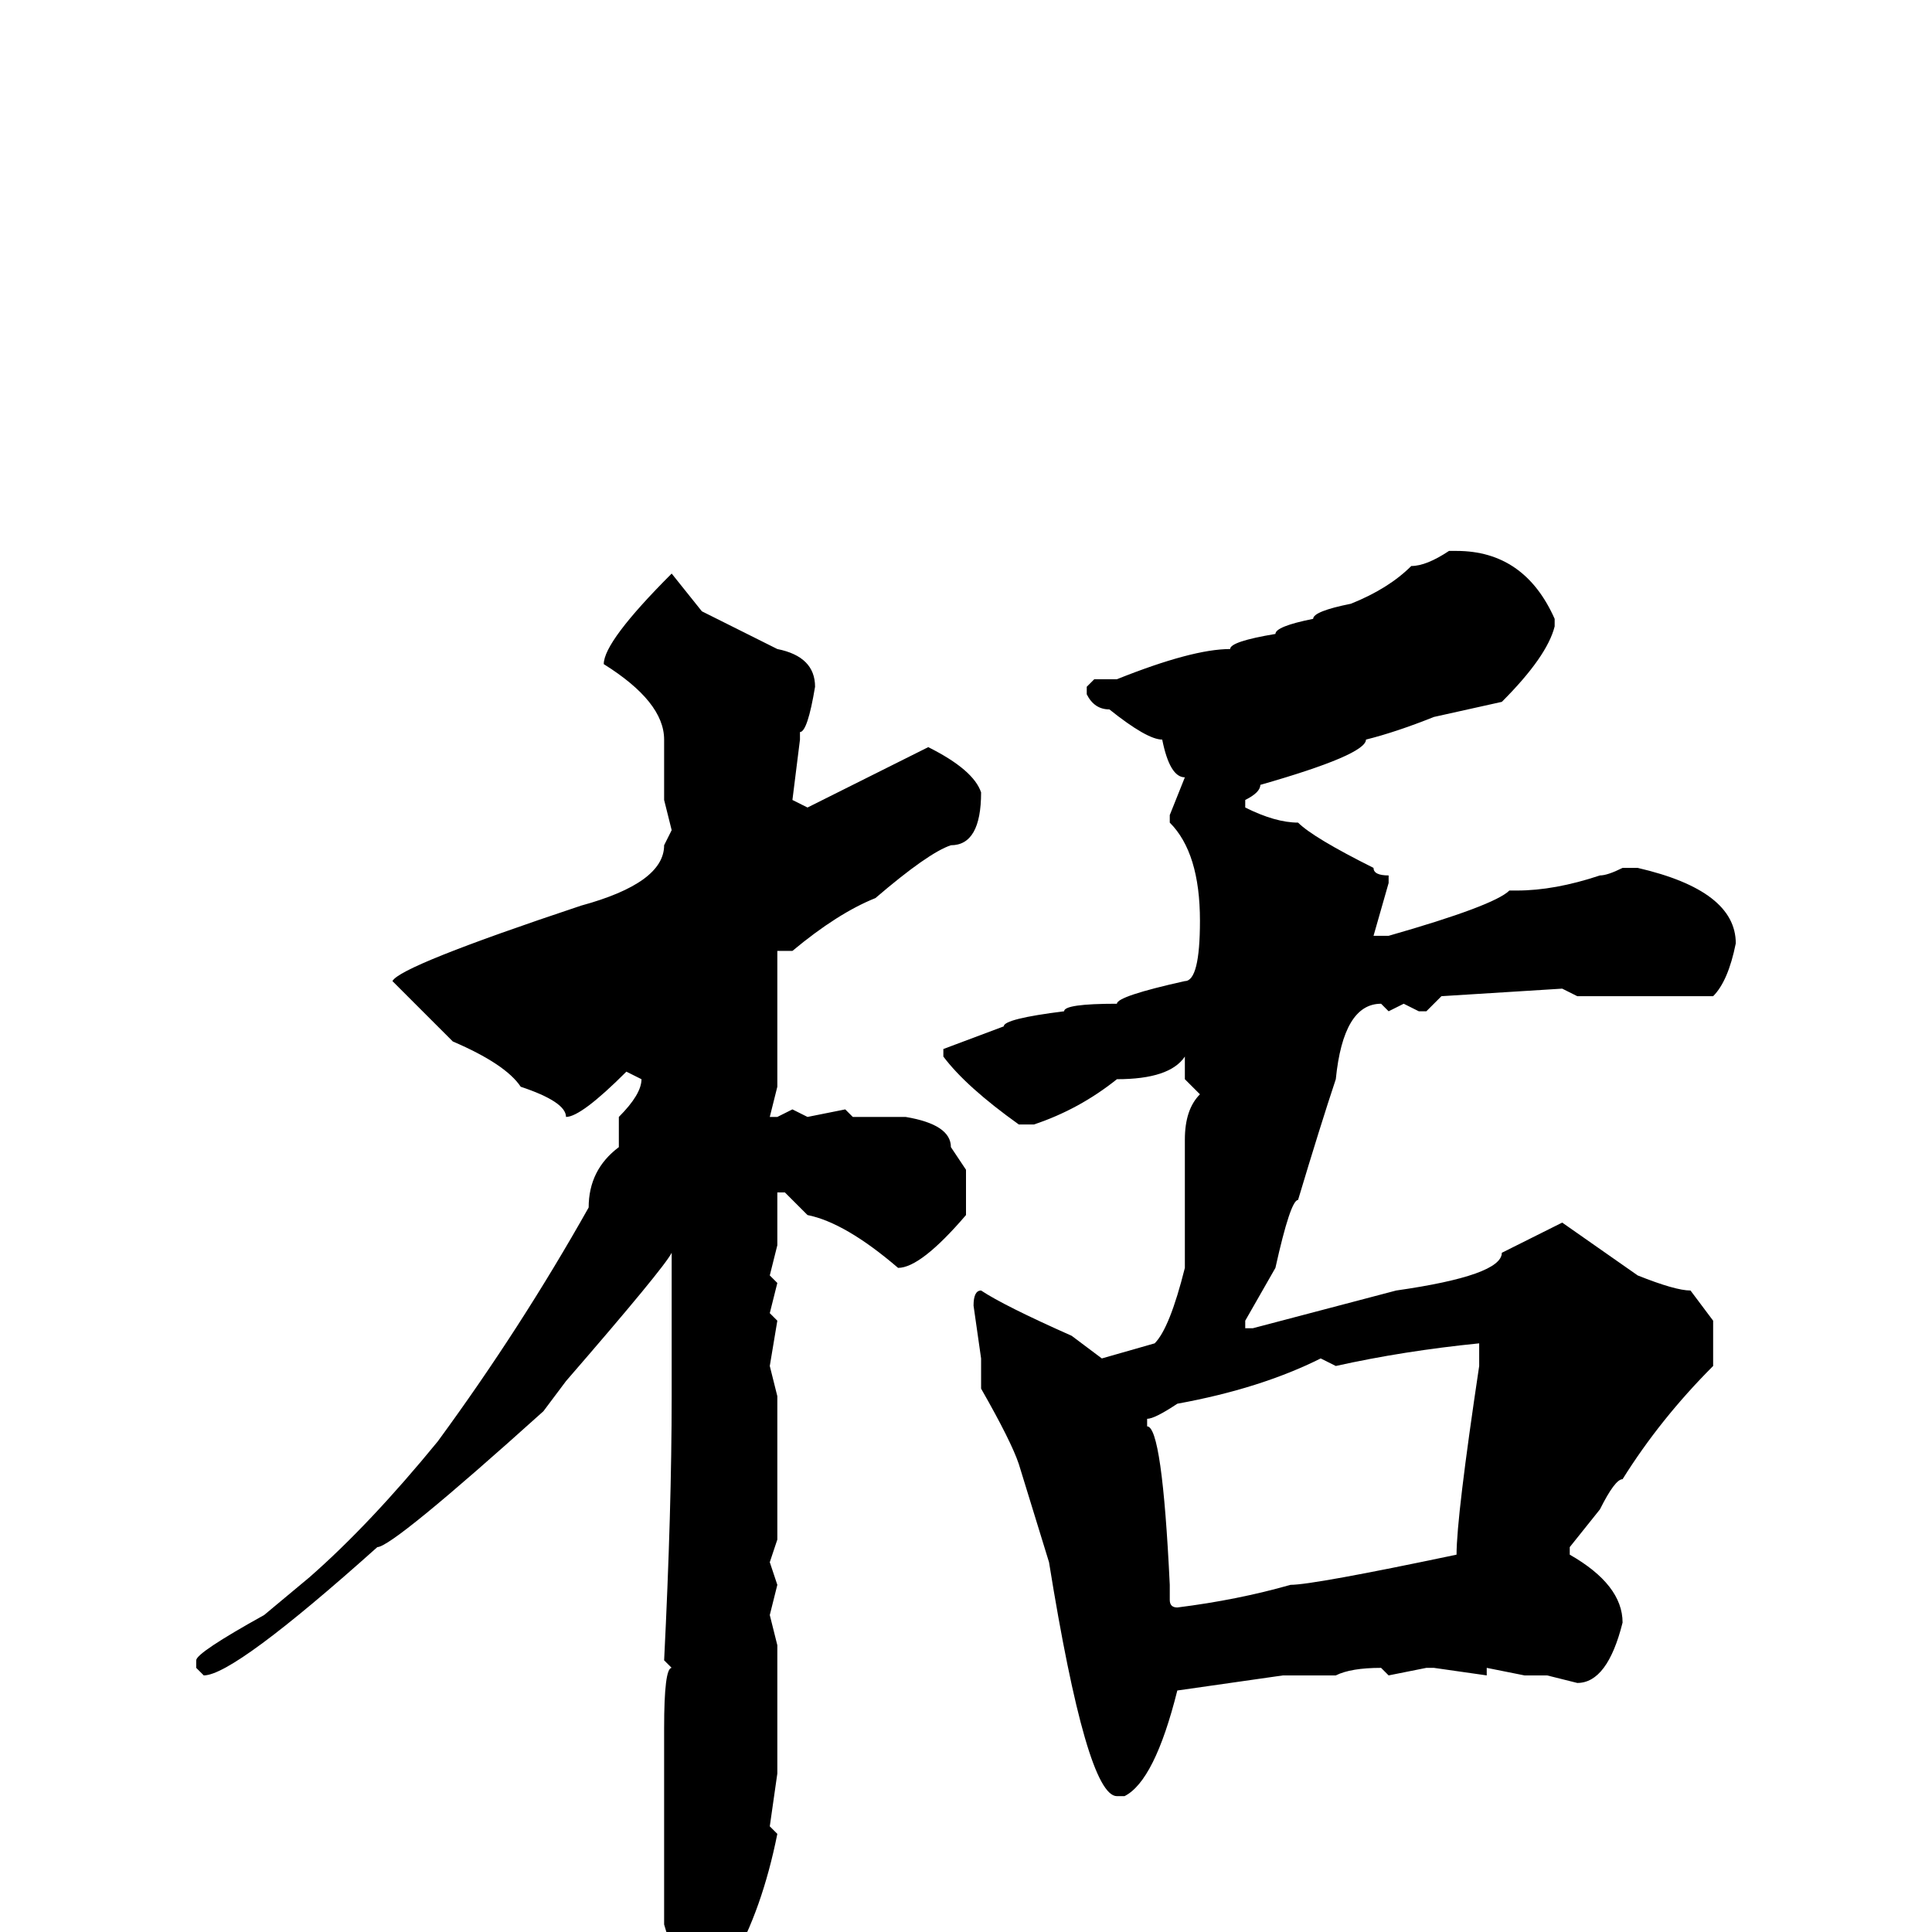 <svg xmlns="http://www.w3.org/2000/svg" viewBox="0 -256 256 256">
	<path fill="#000000" d="M192 -183H193Q202 -183 206 -174V-173Q205 -169 199 -163L190 -161Q185 -159 181 -158Q181 -156 167 -152Q167 -151 165 -150V-149Q169 -147 172 -147Q174 -145 182 -141Q182 -140 184 -140V-139L182 -132H184Q198 -136 200 -138H201Q206 -138 212 -140Q213 -140 215 -141H217Q230 -138 230 -131Q229 -126 227 -124H213H209L207 -125L191 -124L189 -122H188L186 -123L184 -122L183 -123Q178 -123 177 -113Q175 -107 172 -97Q171 -97 169 -88L165 -81V-80H166L185 -85Q199 -87 199 -90L207 -94L217 -87Q222 -85 224 -85L227 -81V-75Q220 -68 215 -60Q214 -60 212 -56L208 -51V-50Q215 -46 215 -41Q213 -33 209 -33L205 -34H202L197 -35V-34L190 -35H189L184 -34L183 -35Q179 -35 177 -34H170L156 -32Q153 -20 149 -18H148Q144 -18 139 -49L135 -62Q134 -65 130 -72V-73V-76L129 -83Q129 -85 130 -85Q133 -83 142 -79L146 -76L153 -78Q155 -80 157 -88V-92V-99V-101V-105Q157 -109 159 -111L157 -113V-116Q155 -113 148 -113Q143 -109 137 -107H135Q128 -112 125 -116V-117L133 -120Q133 -121 141 -122Q141 -123 148 -123Q148 -124 157 -126Q159 -126 159 -134Q159 -143 155 -147V-148L157 -153Q155 -153 154 -158Q152 -158 147 -162Q145 -162 144 -164V-165L145 -166H148Q158 -170 163 -170Q163 -171 169 -172Q169 -173 174 -174Q174 -175 179 -176Q184 -178 187 -181Q189 -181 192 -183ZM89 -180L93 -175L103 -170Q108 -169 108 -165Q107 -159 106 -159V-158L105 -150L107 -149L123 -157Q129 -154 130 -151Q130 -144 126 -144Q123 -143 116 -137Q111 -135 105 -130H103V-121V-120V-114V-112L102 -108H103L105 -109L107 -108L112 -109L113 -108H120Q126 -107 126 -104L128 -101V-98V-95Q122 -88 119 -88Q112 -94 107 -95L104 -98H103V-97V-94V-91L102 -87L103 -86L102 -82L103 -81L102 -75L103 -71V-69V-68V-65V-52L102 -49L103 -46L102 -42L103 -38V-21L102 -14L103 -13Q101 -3 97 4Q95 7 93 7Q90 6 88 -1V-18V-23V-26V-27Q88 -35 89 -35L88 -36Q89 -56 89 -71V-89V-90Q88 -88 75 -73L72 -69Q52 -51 50 -51Q31 -34 27 -34L26 -35V-36Q26 -37 35 -42L41 -47Q49 -54 58 -65Q69 -80 78 -96Q78 -101 82 -104V-107V-108Q85 -111 85 -113L83 -114Q77 -108 75 -108Q75 -110 69 -112Q67 -115 60 -118L52 -126Q53 -128 77 -136Q88 -139 88 -144L89 -146L88 -150V-158Q88 -163 80 -168Q80 -171 89 -180ZM177 -75L175 -76Q167 -72 156 -70Q153 -68 152 -68V-67Q154 -67 155 -46V-44Q155 -43 156 -43Q164 -44 171 -46Q174 -46 193 -50Q193 -55 196 -75V-76V-78Q186 -77 177 -75Z"/>
</svg>